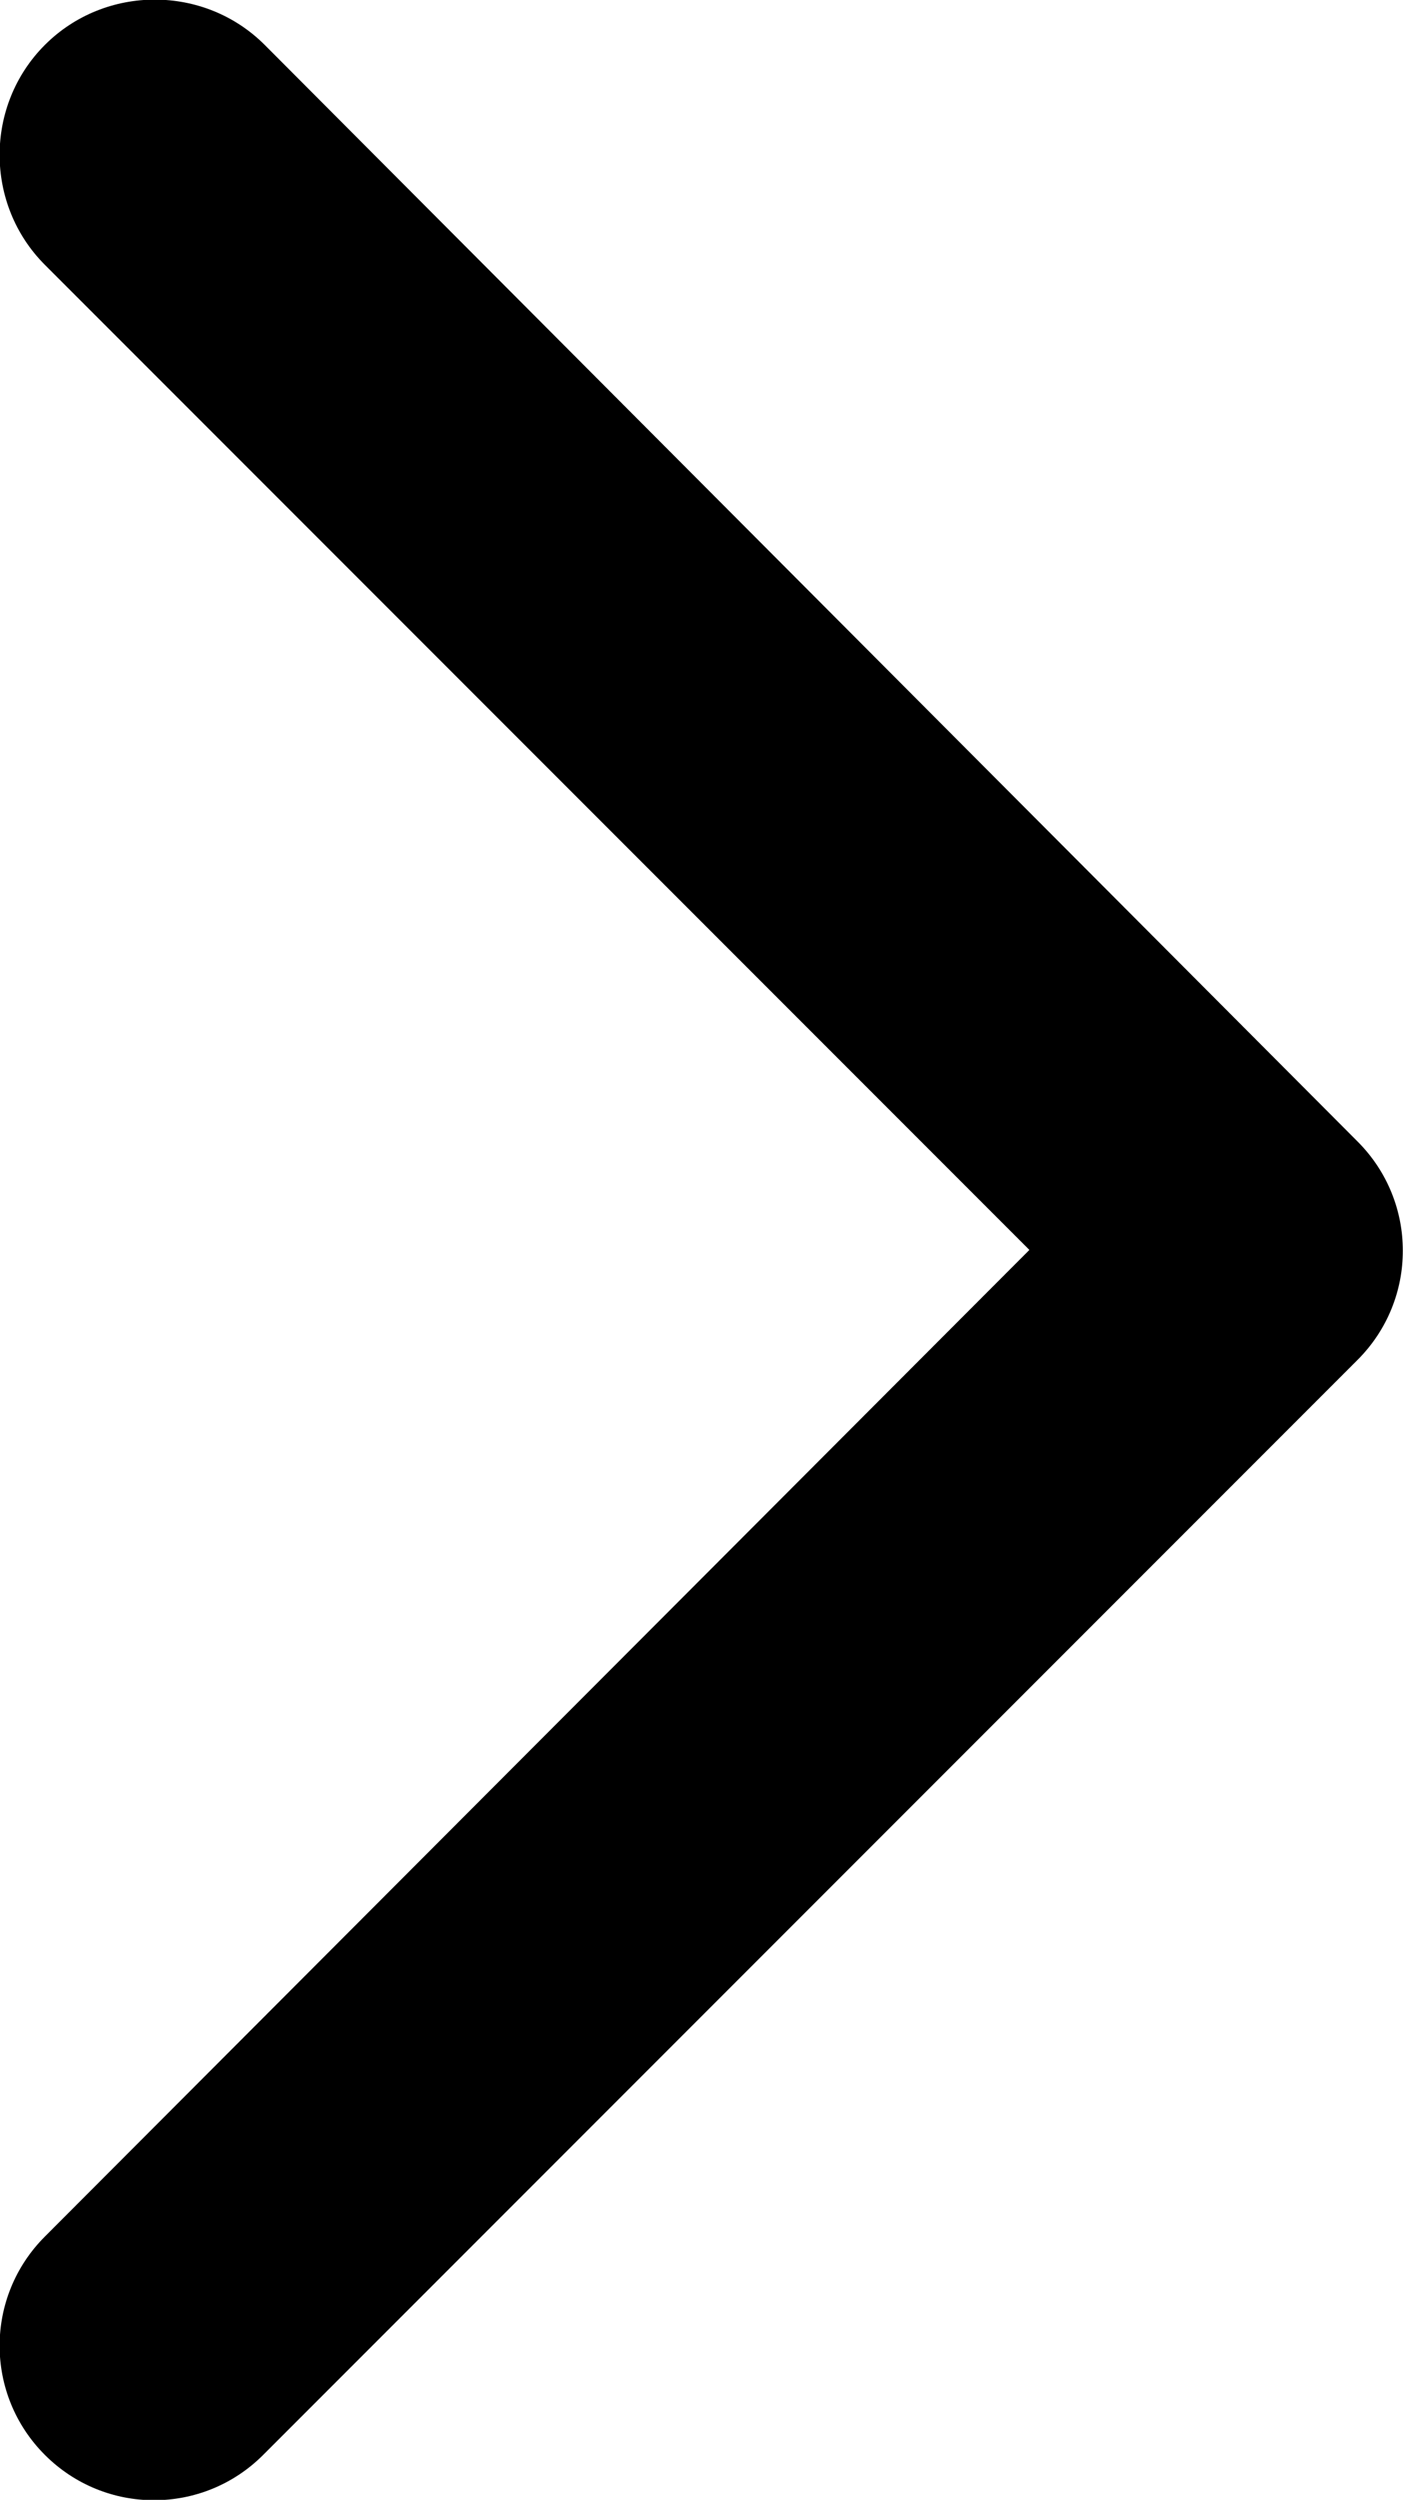 <?xml version="1.0" encoding="utf-8"?>
<!-- Generator: Adobe Illustrator 26.0.1, SVG Export Plug-In . SVG Version: 6.00 Build 0)  -->
<svg version="1.1" id="Слой_1" xmlns="http://www.w3.org/2000/svg" xmlns:xlink="http://www.w3.org/1999/xlink" x="0px" y="0px"
	 viewBox="0 0 90.7 161.4" style="enable-background:new 0 0 90.7 161.4;" xml:space="preserve">
<path d="M2.9,17.1l63.6,63.6L2.9,144.4c-3.9,3.9-3.9,10.2,0,14.1c3.9,3.9,10.2,3.9,14.1,0l0,0l70.7-70.7l0,0
	c3.9-3.9,3.9-10.2,0-14.1L17.1,2.9C13.2-1,6.8-1,2.9,2.9c0,0,0,0,0,0l0,0C-1,6.8-1,13.2,2.9,17.1z"/>
</svg>
